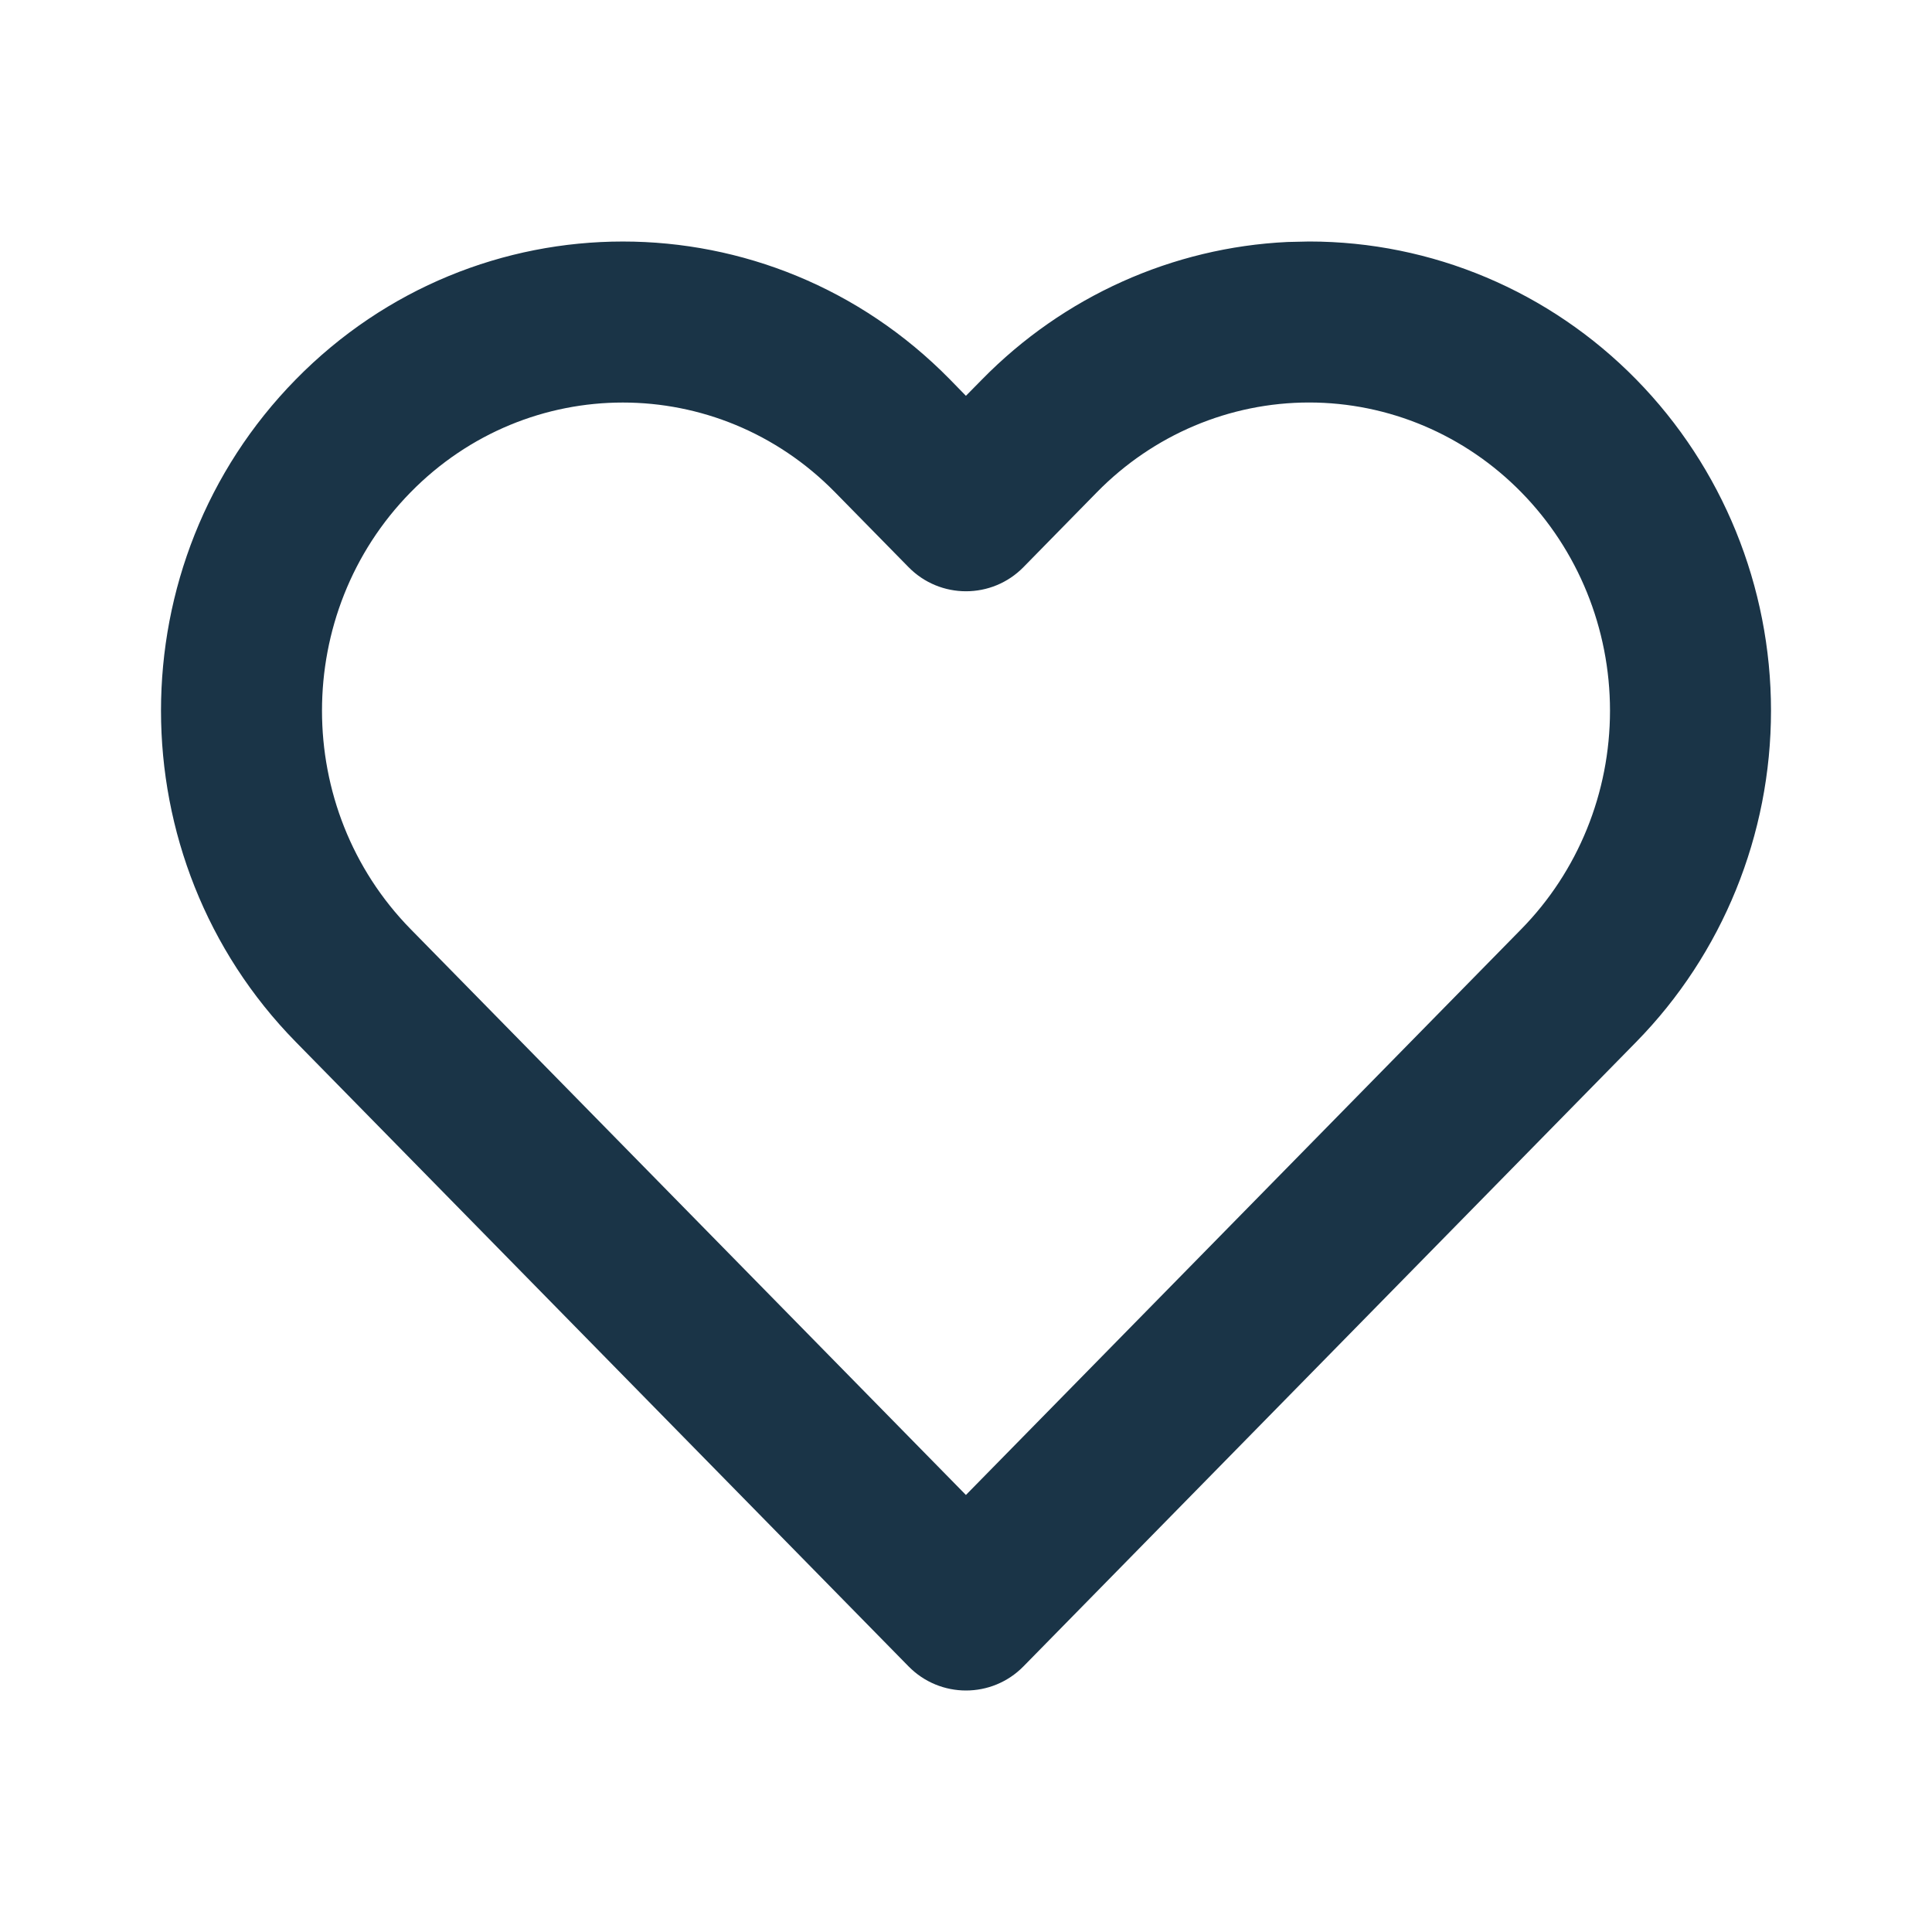 <?xml version="1.0" encoding="UTF-8"?>
<svg width="24px" height="24px" viewBox="0 0 24 24" version="1.1" xmlns="http://www.w3.org/2000/svg" xmlns:xlink="http://www.w3.org/1999/xlink">
    <title>Status/Heart/1.Outline 2</title>
    <g id="Symbols" stroke="none" stroke-width="1" fill="none" fill-rule="evenodd">
        <g id="Status/Heart/1.Outline" fill="#1A3447">
            <path d="M15.994,3.006 C14.566,3.074 13.211,3.682 12.199,4.714 L11.999,4.917 L11.801,4.714 C9.559,2.429 5.916,2.429 3.674,4.714 C1.442,6.988 1.442,10.668 3.674,12.943 L11.286,20.7 C11.678,21.1 12.322,21.1 12.714,20.7 L20.326,12.943 C21.398,11.85 22,10.37 22,8.828 C22,7.286 21.398,5.807 20.326,4.714 C19.25,3.617 17.788,3 16.262,3 L15.994,3.006 Z M16.262,5 C17.249,5 18.197,5.4 18.898,6.115 C19.603,6.833 20,7.809 20,8.828 C20,9.848 19.603,10.824 18.898,11.542 L11.999,18.571 L5.101,11.542 C3.633,10.045 3.633,7.611 5.101,6.115 C6.559,4.629 8.915,4.629 10.373,6.115 L11.286,7.045 C11.678,7.445 12.322,7.445 12.714,7.045 L13.626,6.115 C14.327,5.4 15.275,5 16.262,5 Z" id="Path"></path>
        </g>
    </g>
</svg>